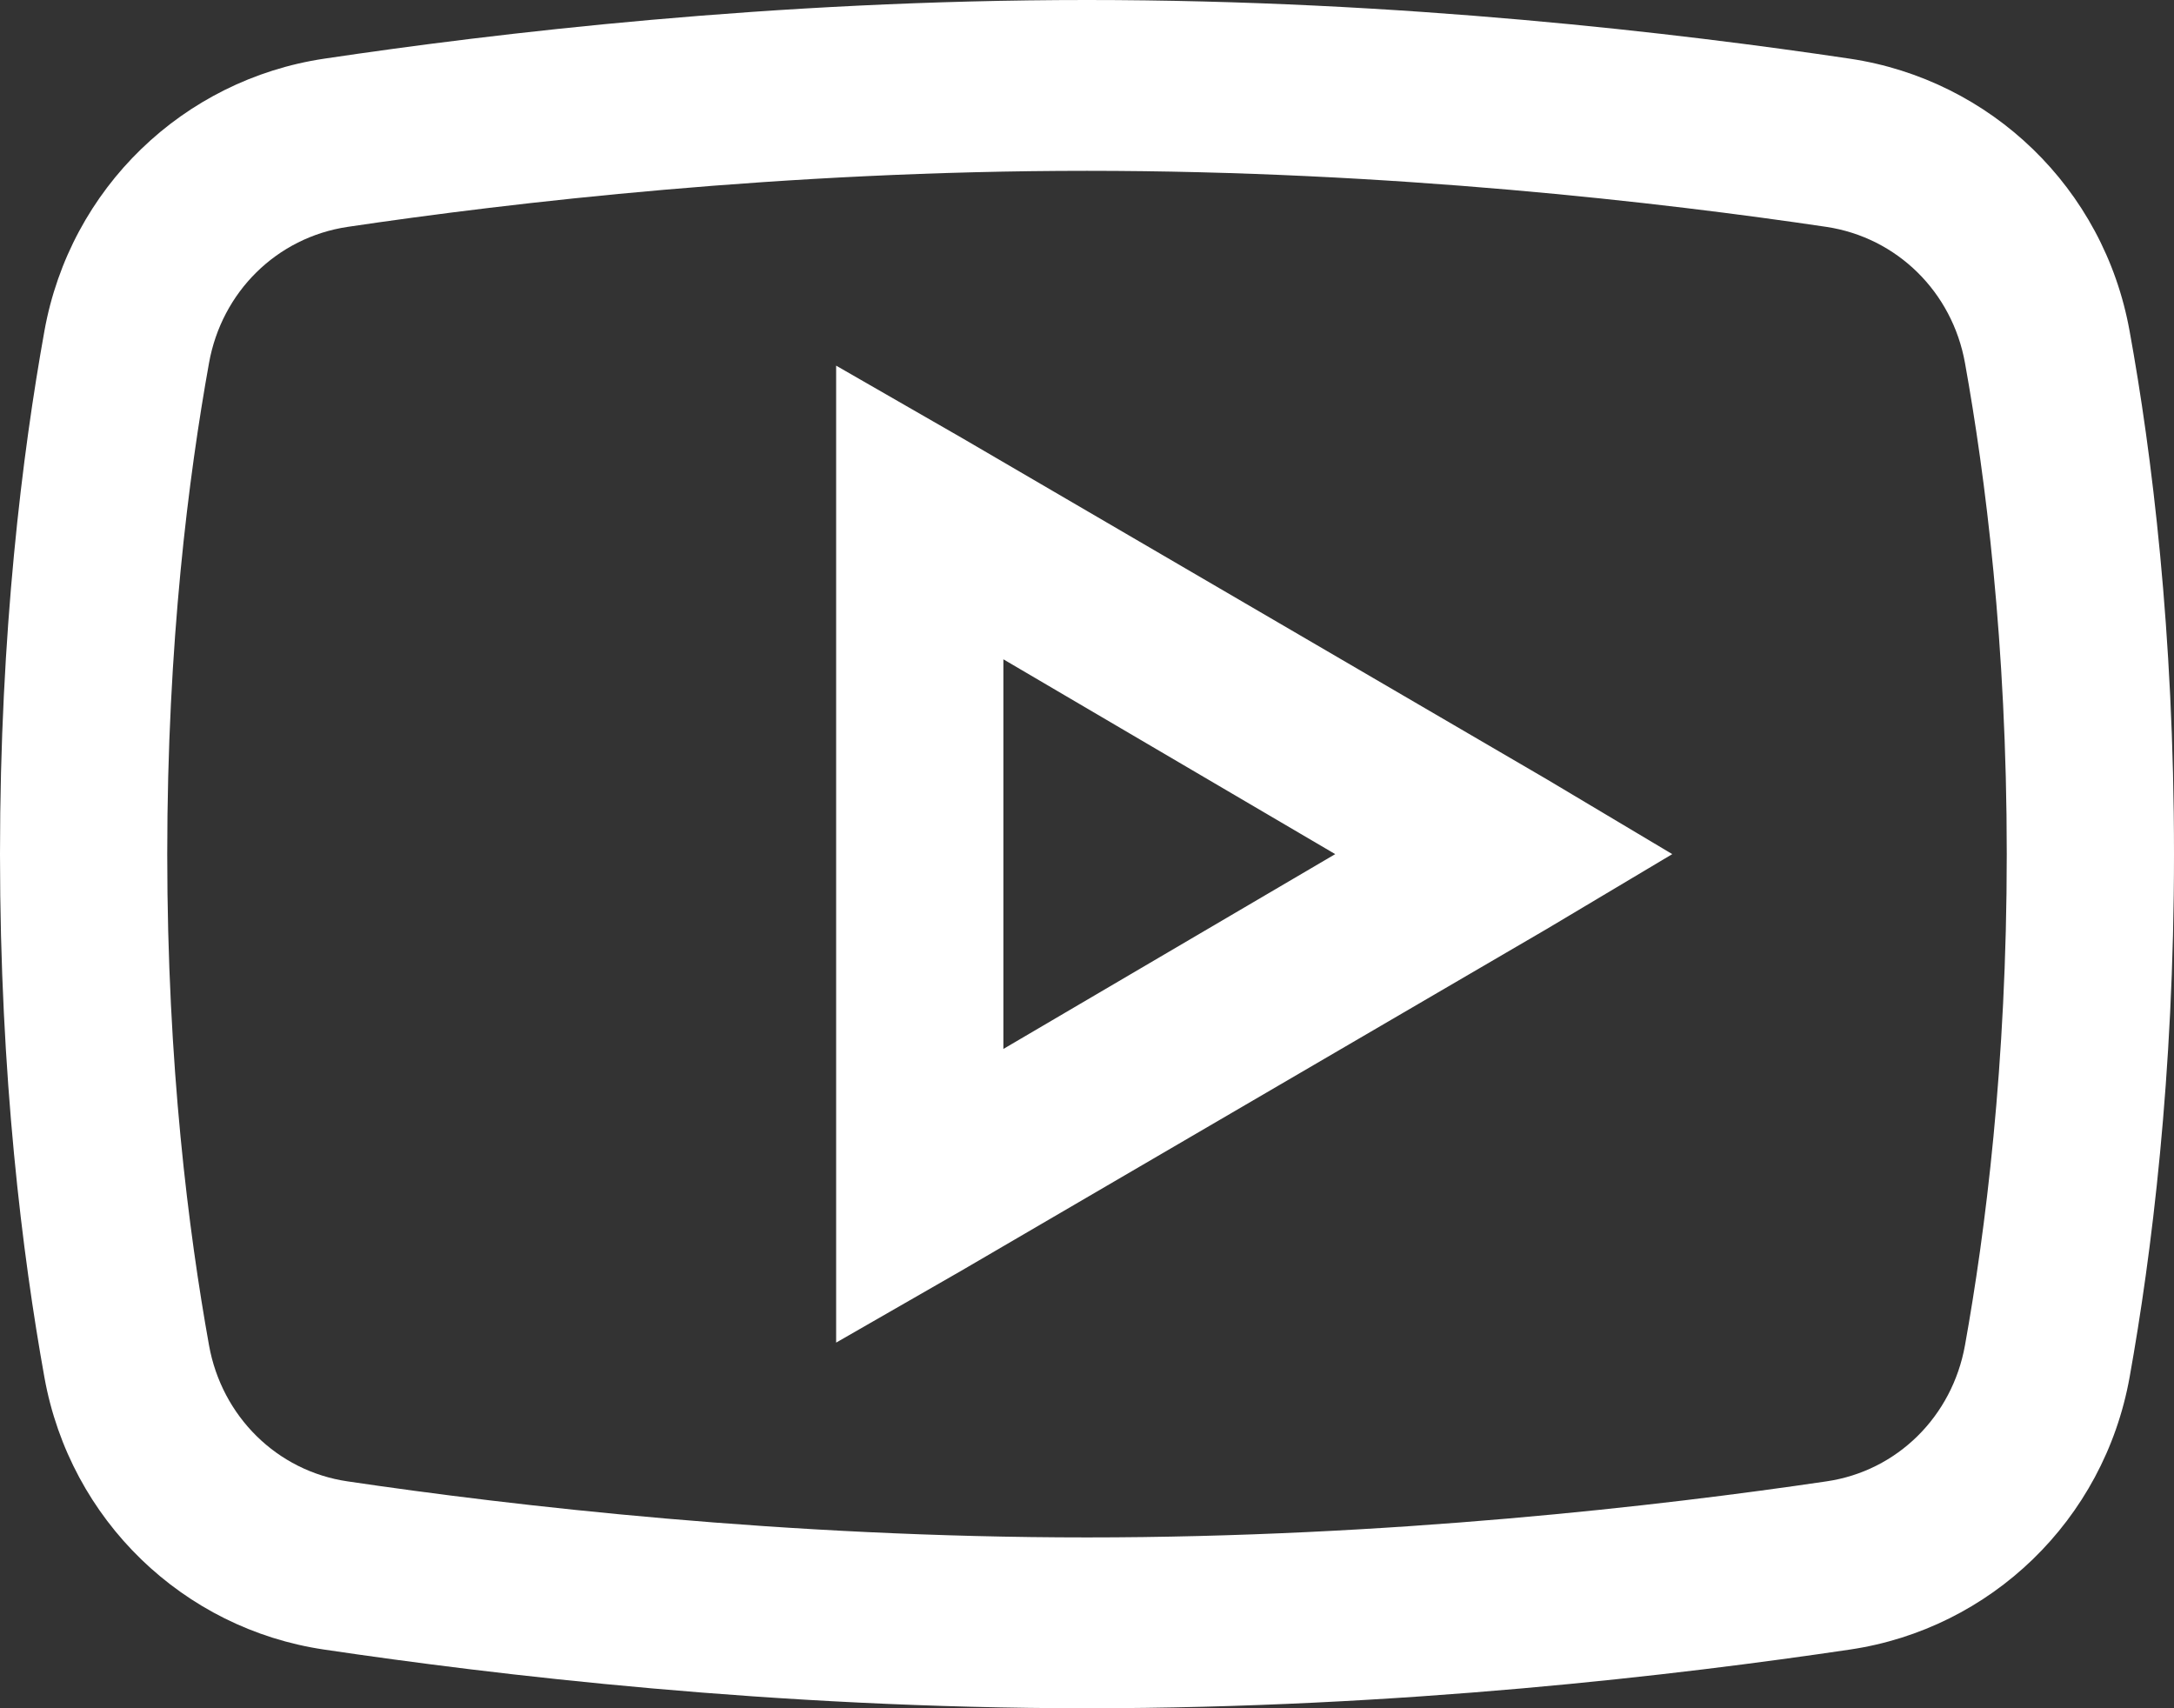 <svg width="28" height="22" viewBox="0 0 28 22" fill="none" xmlns="http://www.w3.org/2000/svg">
<rect x="0" y="0" width="28" height="22" fill="#333333" stroke="none"/>
<path d="M14 0C9.945 0 6.361 0.43 4.173 0.756C2.364 1.027 0.904 2.419 0.572 4.263C0.29 5.831 0 8.125 0 11C0 13.875 0.29 16.169 0.572 17.738C0.904 19.581 2.364 20.977 4.173 21.244C6.369 21.57 9.966 22 14 22C18.034 22 21.631 21.57 23.827 21.244C25.636 20.977 27.096 19.581 27.428 17.738C27.71 16.165 28 13.866 28 11C28 8.134 27.714 5.835 27.428 4.263C27.096 2.419 25.636 1.027 23.827 0.756C21.639 0.43 18.055 0 14 0ZM14 2.2C17.912 2.2 21.408 2.608 23.524 2.922C24.433 3.059 25.144 3.76 25.308 4.675C25.569 6.127 25.846 8.28 25.846 11C25.846 13.716 25.569 15.873 25.308 17.325C25.144 18.24 24.437 18.945 23.524 19.078C21.4 19.392 17.887 19.8 14 19.8C10.113 19.8 6.596 19.392 4.476 19.078C3.567 18.945 2.856 18.24 2.692 17.325C2.431 15.873 2.154 13.724 2.154 11C2.154 8.271 2.431 6.127 2.692 4.675C2.856 3.76 3.563 3.059 4.476 2.922C6.588 2.608 10.088 2.2 14 2.2ZM10.769 4.709V17.291L12.385 16.363L19.923 11.963L21.538 11L19.923 10.037L12.385 5.638L10.769 4.709ZM12.923 8.491L17.197 11L12.923 13.509V8.491Z" fill="white"/>
</svg>
